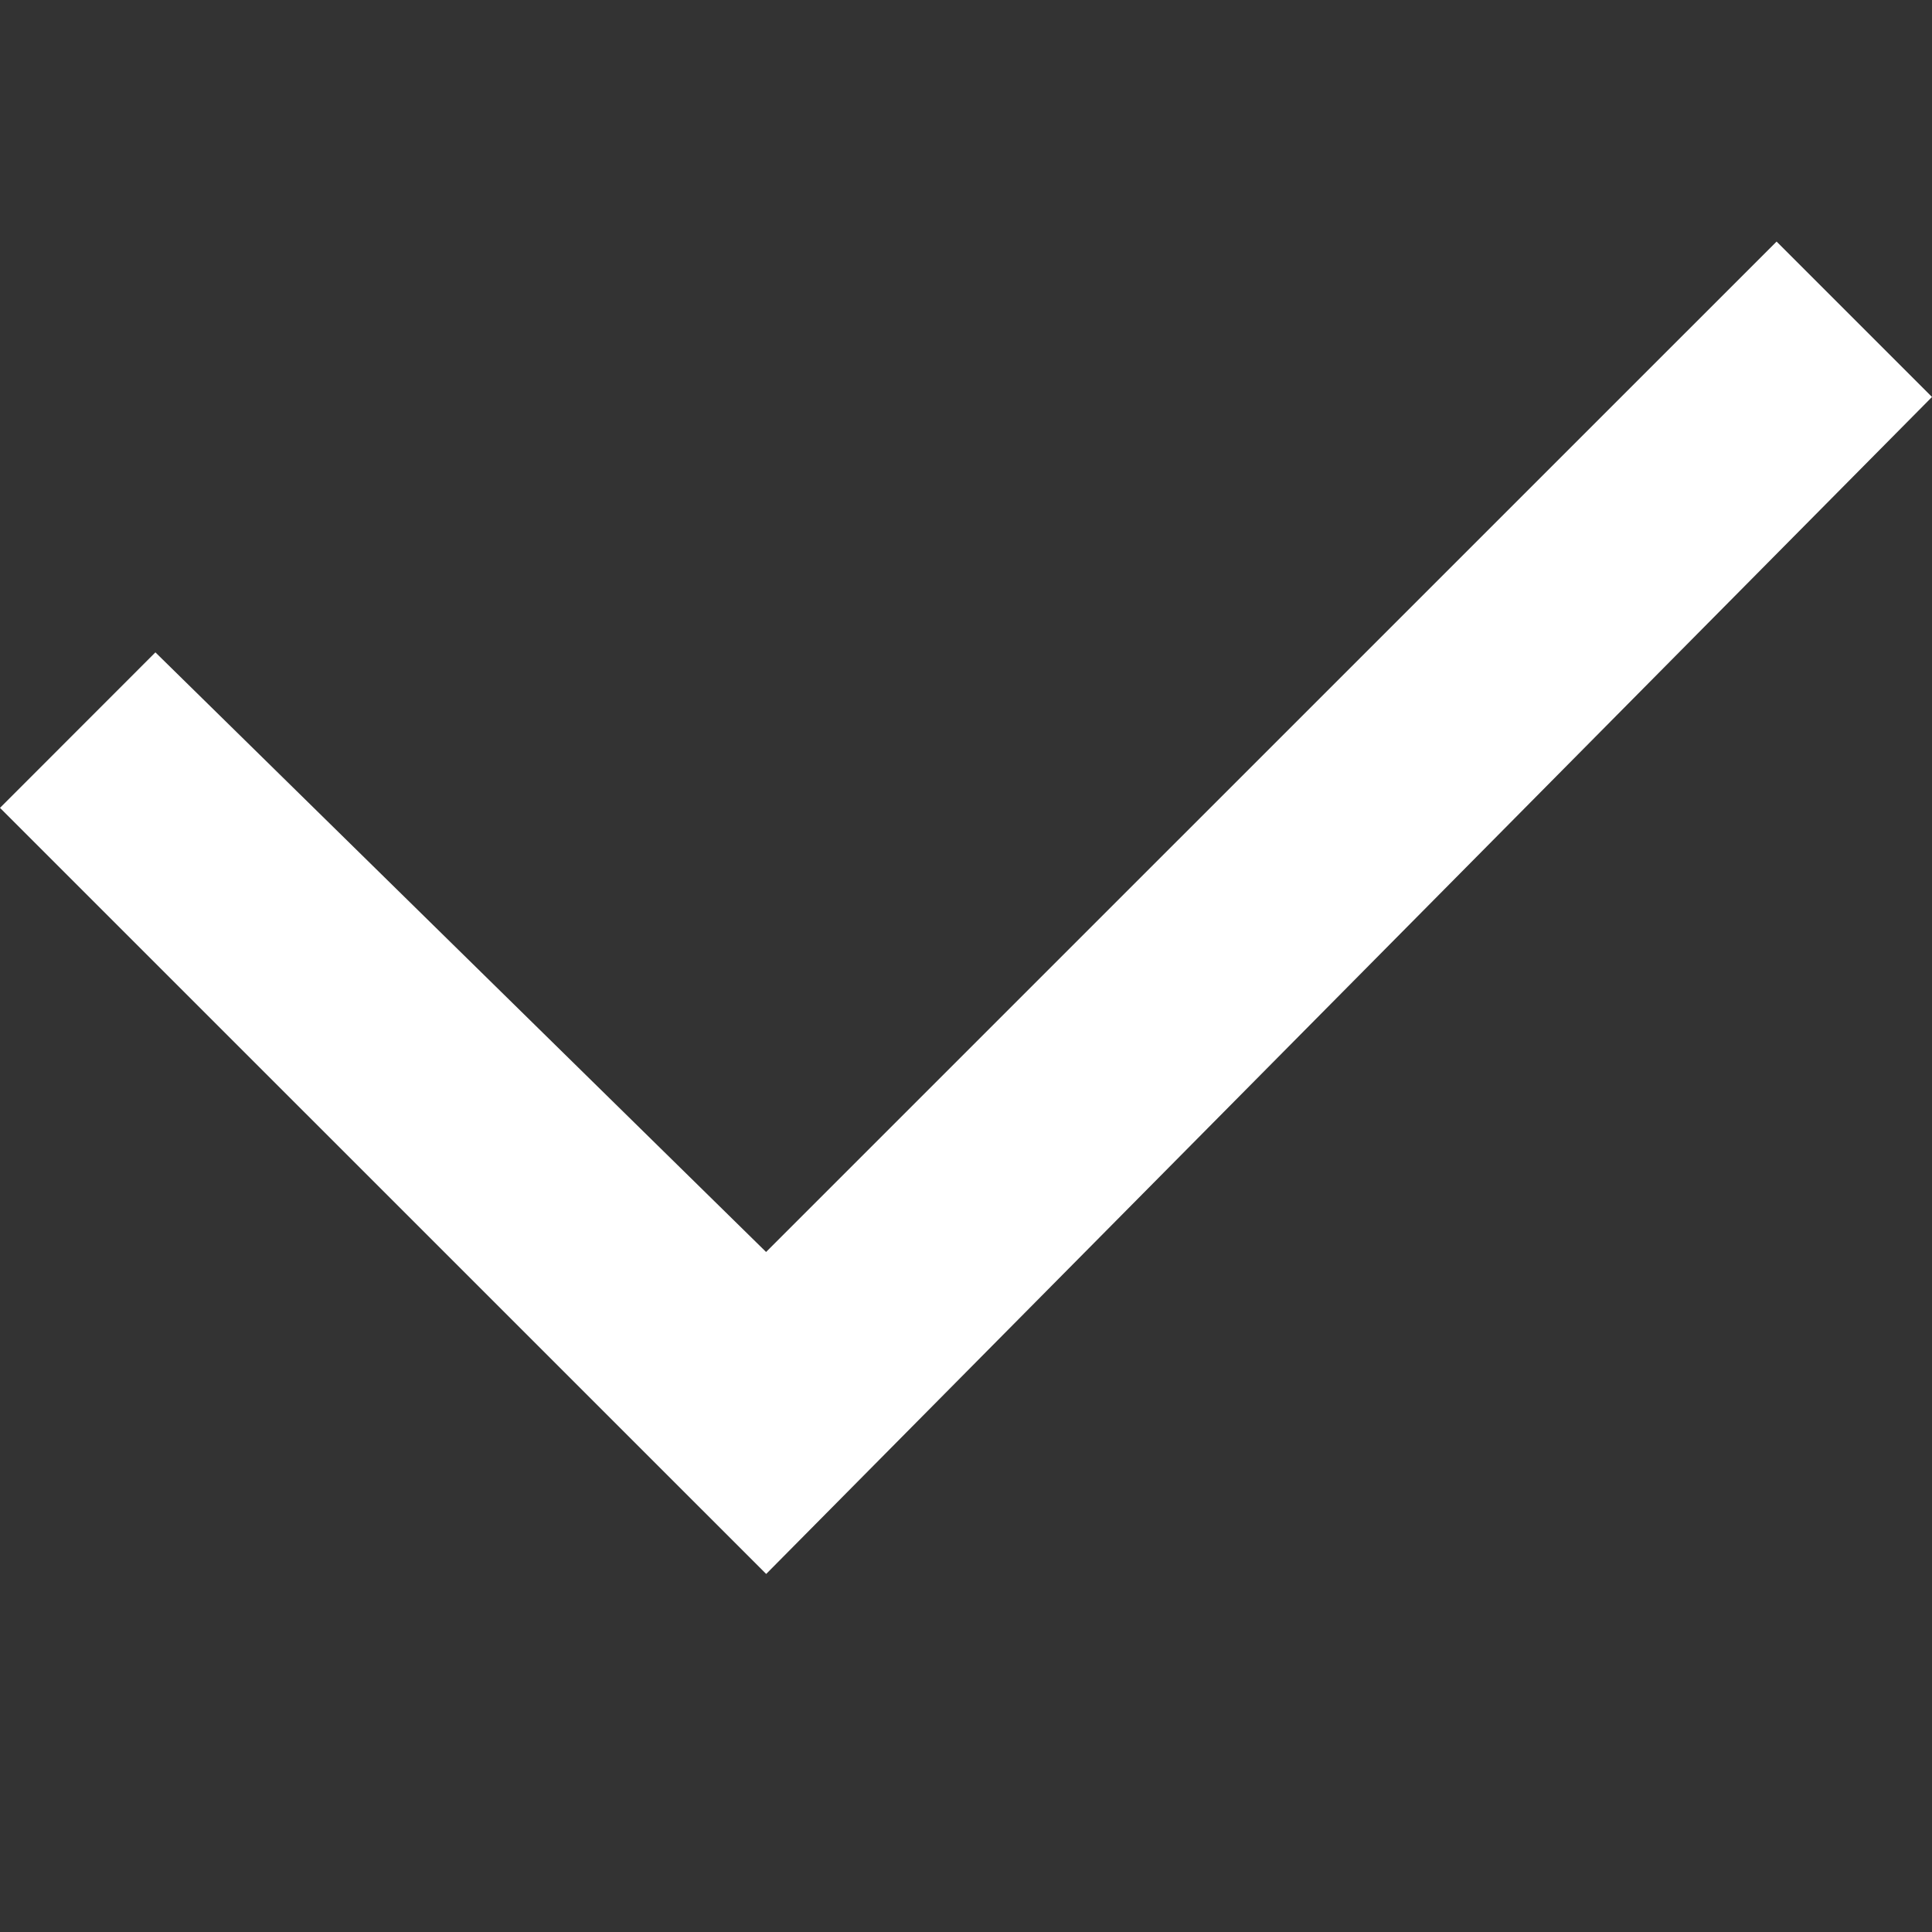 <svg xmlns="http://www.w3.org/2000/svg" xmlns:xlink="http://www.w3.org/1999/xlink" width="19.555" height="19.555" viewBox="0 0 19.555 19.555">
  <rect x="0" y="0" width="19.555" height="19.555" fill="#333333" stroke="none"/>
  <defs>
    <clipPath id="clip-path">
      <rect width="19.555" height="19.555" fill="none"/>
    </clipPath>
  </defs>
  <g id="Símbolo_148_1" data-name="Símbolo 148 – 1" clip-path="url(#clip-path)">
    <rect id="Retângulo_460" data-name="Retângulo 460" width="19.555" height="19.555" transform="translate(0)" fill="none"/>
    <path id="Checkbox" d="M7.755,13.486,0,5.732,1.573,4.158l6.181,6.069L17.982,0l1.573,1.573Z" transform="translate(0 2.445)" fill="#fff"/>
  </g>
</svg>
